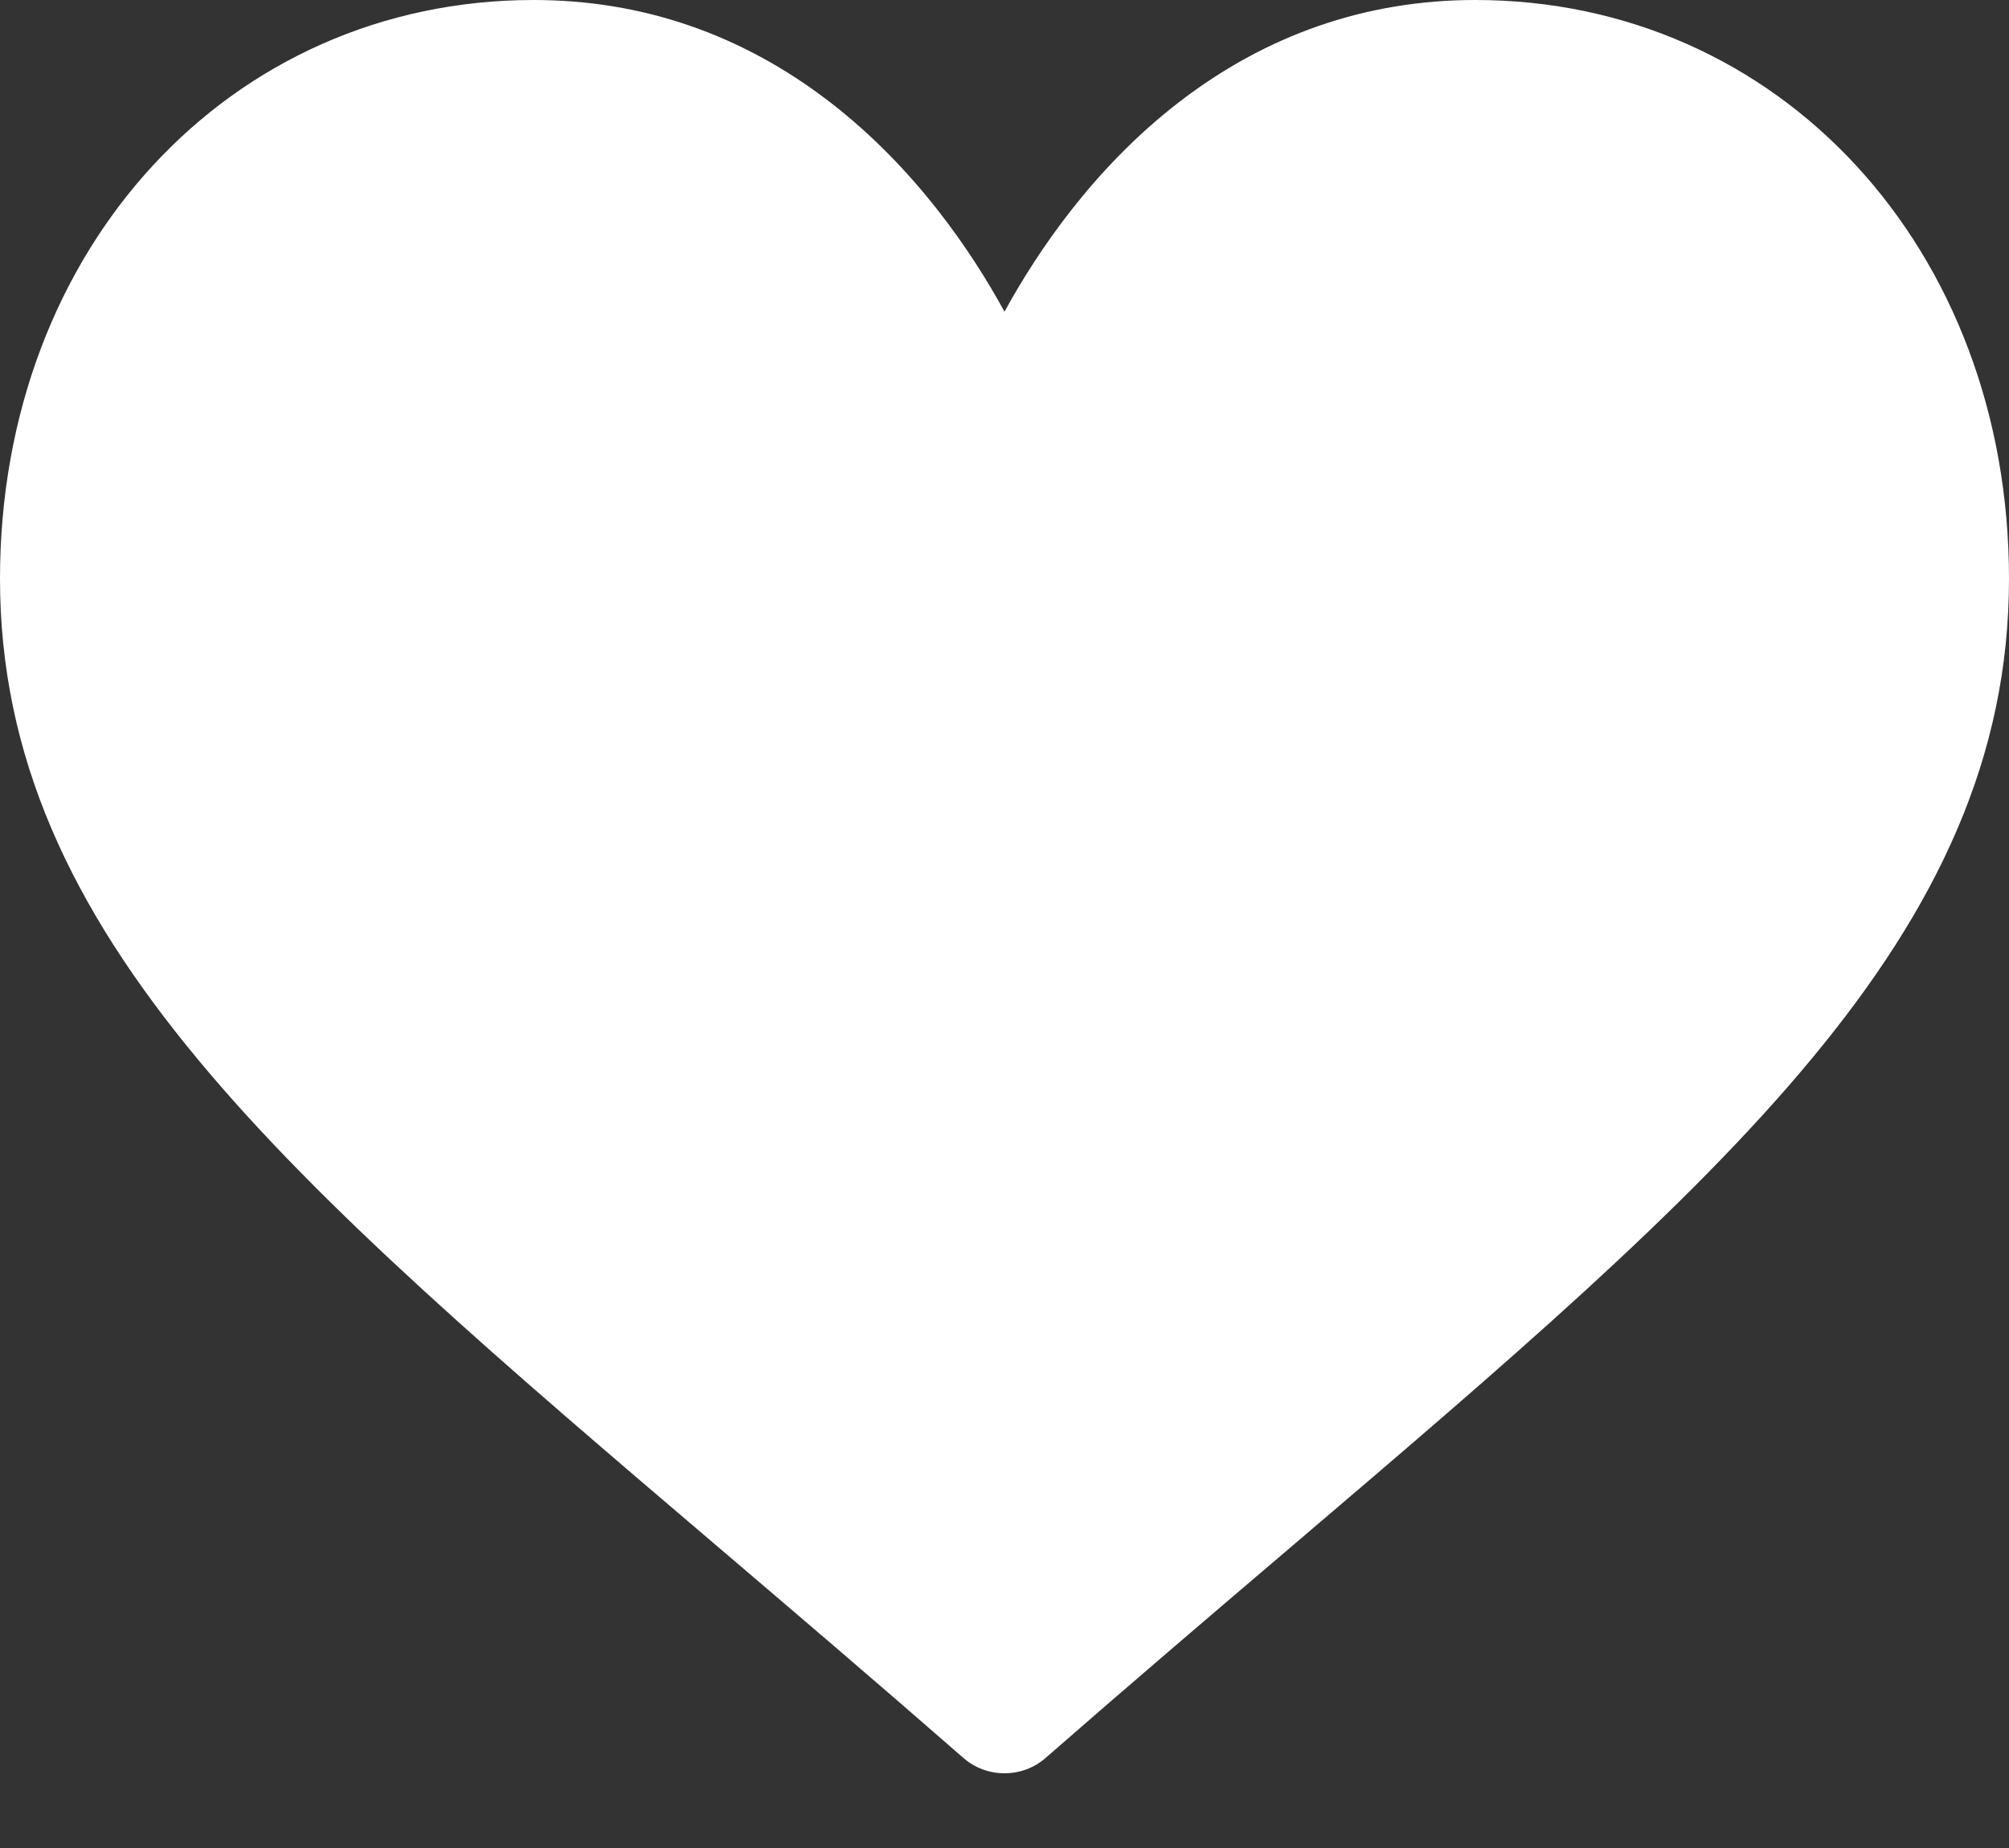 <svg width="25" height="23" viewBox="0 0 25 23" fill="none" xmlns="http://www.w3.org/2000/svg">
<rect x="0" y="0" width="25" height="23" fill="#333333" stroke="none"/>
<path d="M18.359 0C17.003 0 15.759 0.43 14.663 1.278C13.612 2.091 12.912 3.126 12.5 3.879C12.088 3.126 11.388 2.091 10.337 1.278C9.241 0.43 7.997 0 6.641 0C2.855 0 0 3.097 0 7.203C0 11.639 3.562 14.674 8.954 19.269C9.869 20.049 10.907 20.934 11.986 21.877C12.128 22.002 12.31 22.07 12.5 22.07C12.69 22.07 12.872 22.002 13.014 21.877C14.093 20.934 15.131 20.049 16.047 19.269C21.438 14.674 25 11.639 25 7.203C25 3.097 22.145 0 18.359 0Z" fill="white"/>
</svg>
